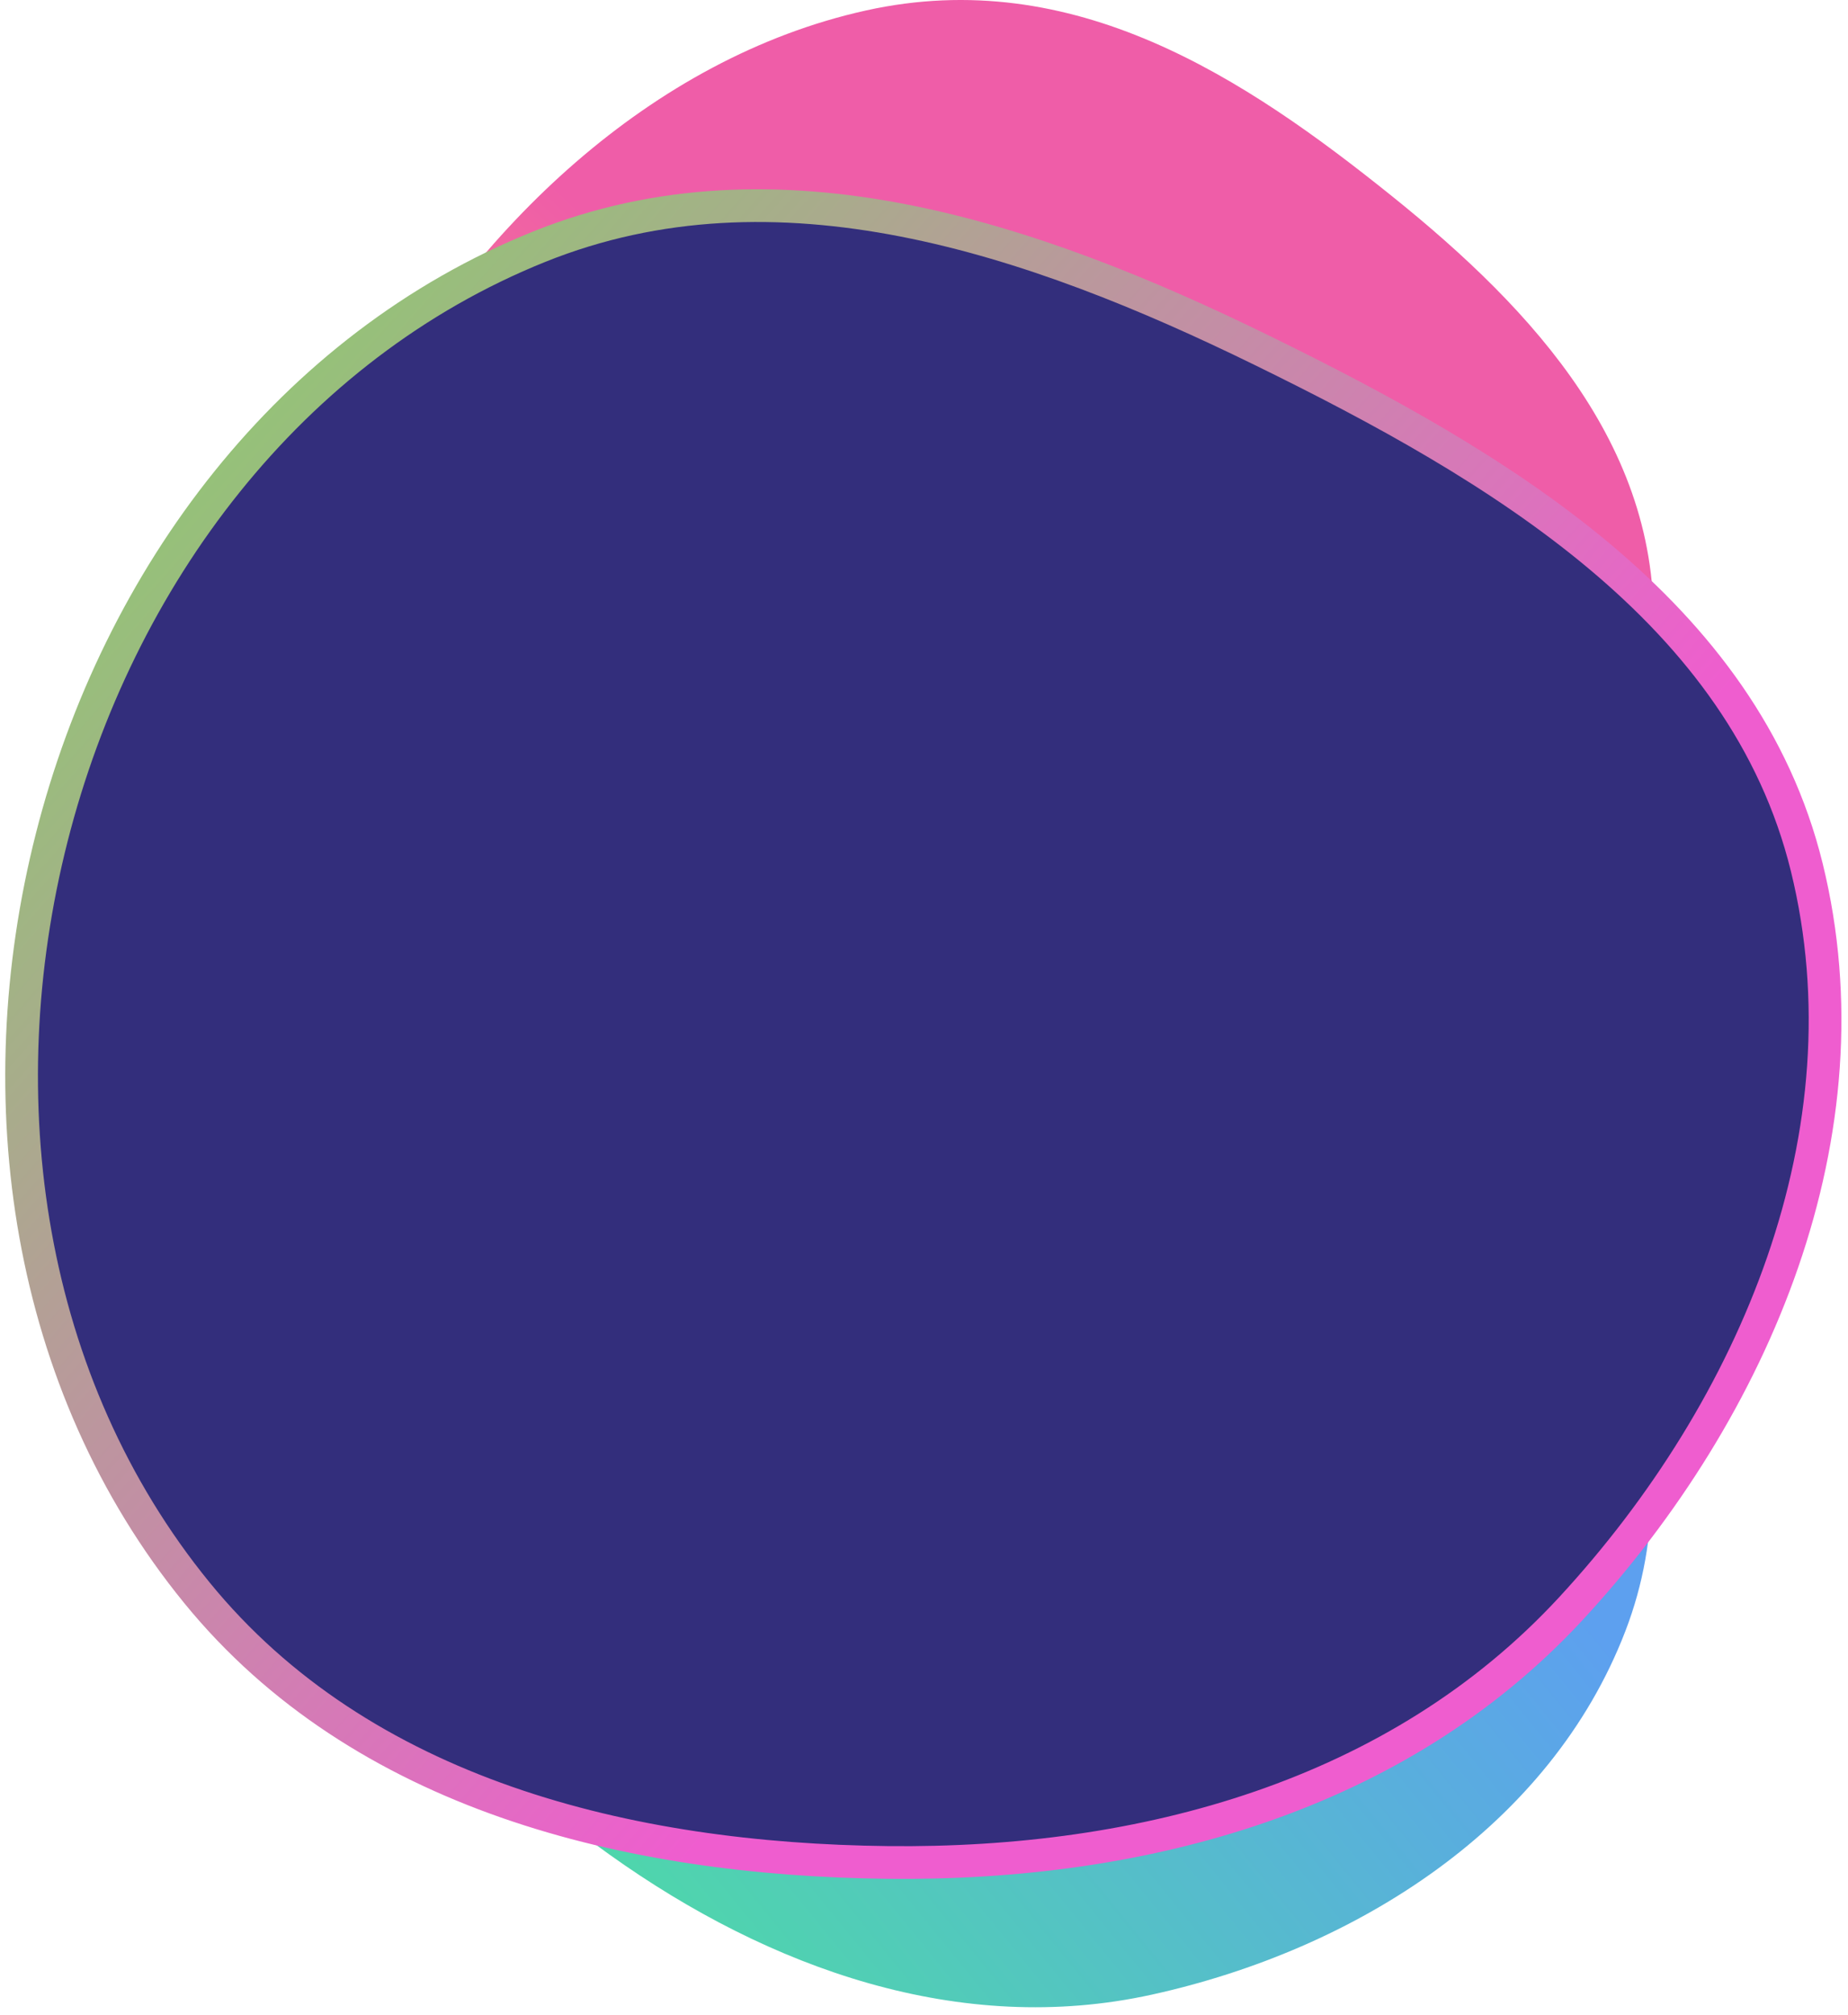 <svg width="167" height="182" viewBox="0 0 167 182" fill="none" xmlns="http://www.w3.org/2000/svg">
<path fill-rule="evenodd" clip-rule="evenodd" d="M78.27 0.943C58.818 5.242 42.754 20.78 33.405 38.136C24.63 54.426 25.76 71.885 31.805 87.203C37.951 102.776 48.456 116.806 65.893 120.457C83.969 124.242 104.242 117.882 120.452 105.765C136.6 93.694 148.266 76.179 149.364 58.061C150.411 40.777 138.694 28.088 125.788 17.719C112.528 7.066 97.059 -3.209 78.27 0.943Z" fill="url(#paint0_linear_3010_6508)"/>
<path fill-rule="evenodd" clip-rule="evenodd" d="M146.885 147.341C140.095 165 122.57 176.118 104.103 180.187C86.772 184.006 69.559 177.863 55.111 167.564C40.422 157.093 27.831 142.832 26.456 124.834C25.03 106.178 33.975 88.318 48.12 76.069C62.21 63.867 81.133 57.593 99.289 61.761C116.61 65.738 127.711 80.79 136.351 96.325C145.228 112.287 153.444 130.285 146.885 147.341Z" fill="url(#paint1_linear_3010_6508)"/>
<path fill-rule="evenodd" clip-rule="evenodd" d="M163.277 78.359C169.155 102.287 158.691 127.21 141.979 145.297C126.293 162.272 103.322 168.511 80.216 168.249C56.724 167.983 32.656 162.105 17.797 143.889C2.394 125.007 -1.33 99.26 4.678 75.644C10.663 52.118 26.224 31.334 48.733 22.284C70.207 13.649 93.271 21.481 114.064 31.66C135.428 42.119 157.6 55.248 163.277 78.359Z" fill="#332E7C" stroke="url(#paint2_linear_3010_6508)" stroke-width="2.955"/>
<defs>
<linearGradient id="paint0_linear_3010_6508" x1="149.363" y1="1.2245e-05" x2="18.891" y2="138.114" gradientUnits="userSpaceOnUse">
<stop offset="0.422" stop-color="#EF5DA8"/>
<stop offset="1" stop-color="#FFDA44"/>
</linearGradient>
<linearGradient id="paint1_linear_3010_6508" x1="156.769" y1="55.298" x2="-8.815" y2="189.89" gradientUnits="userSpaceOnUse">
<stop offset="0.317" stop-color="#5DA0EF"/>
<stop offset="1" stop-color="#44FF78"/>
</linearGradient>
<linearGradient id="paint2_linear_3010_6508" x1="186.913" y1="158.499" x2="-17.52" y2="-23.532" gradientUnits="userSpaceOnUse">
<stop offset="0.317" stop-color="#EF5DCF"/>
<stop offset="1" stop-color="#5EFF44"/>
</linearGradient>
</defs>
</svg>
